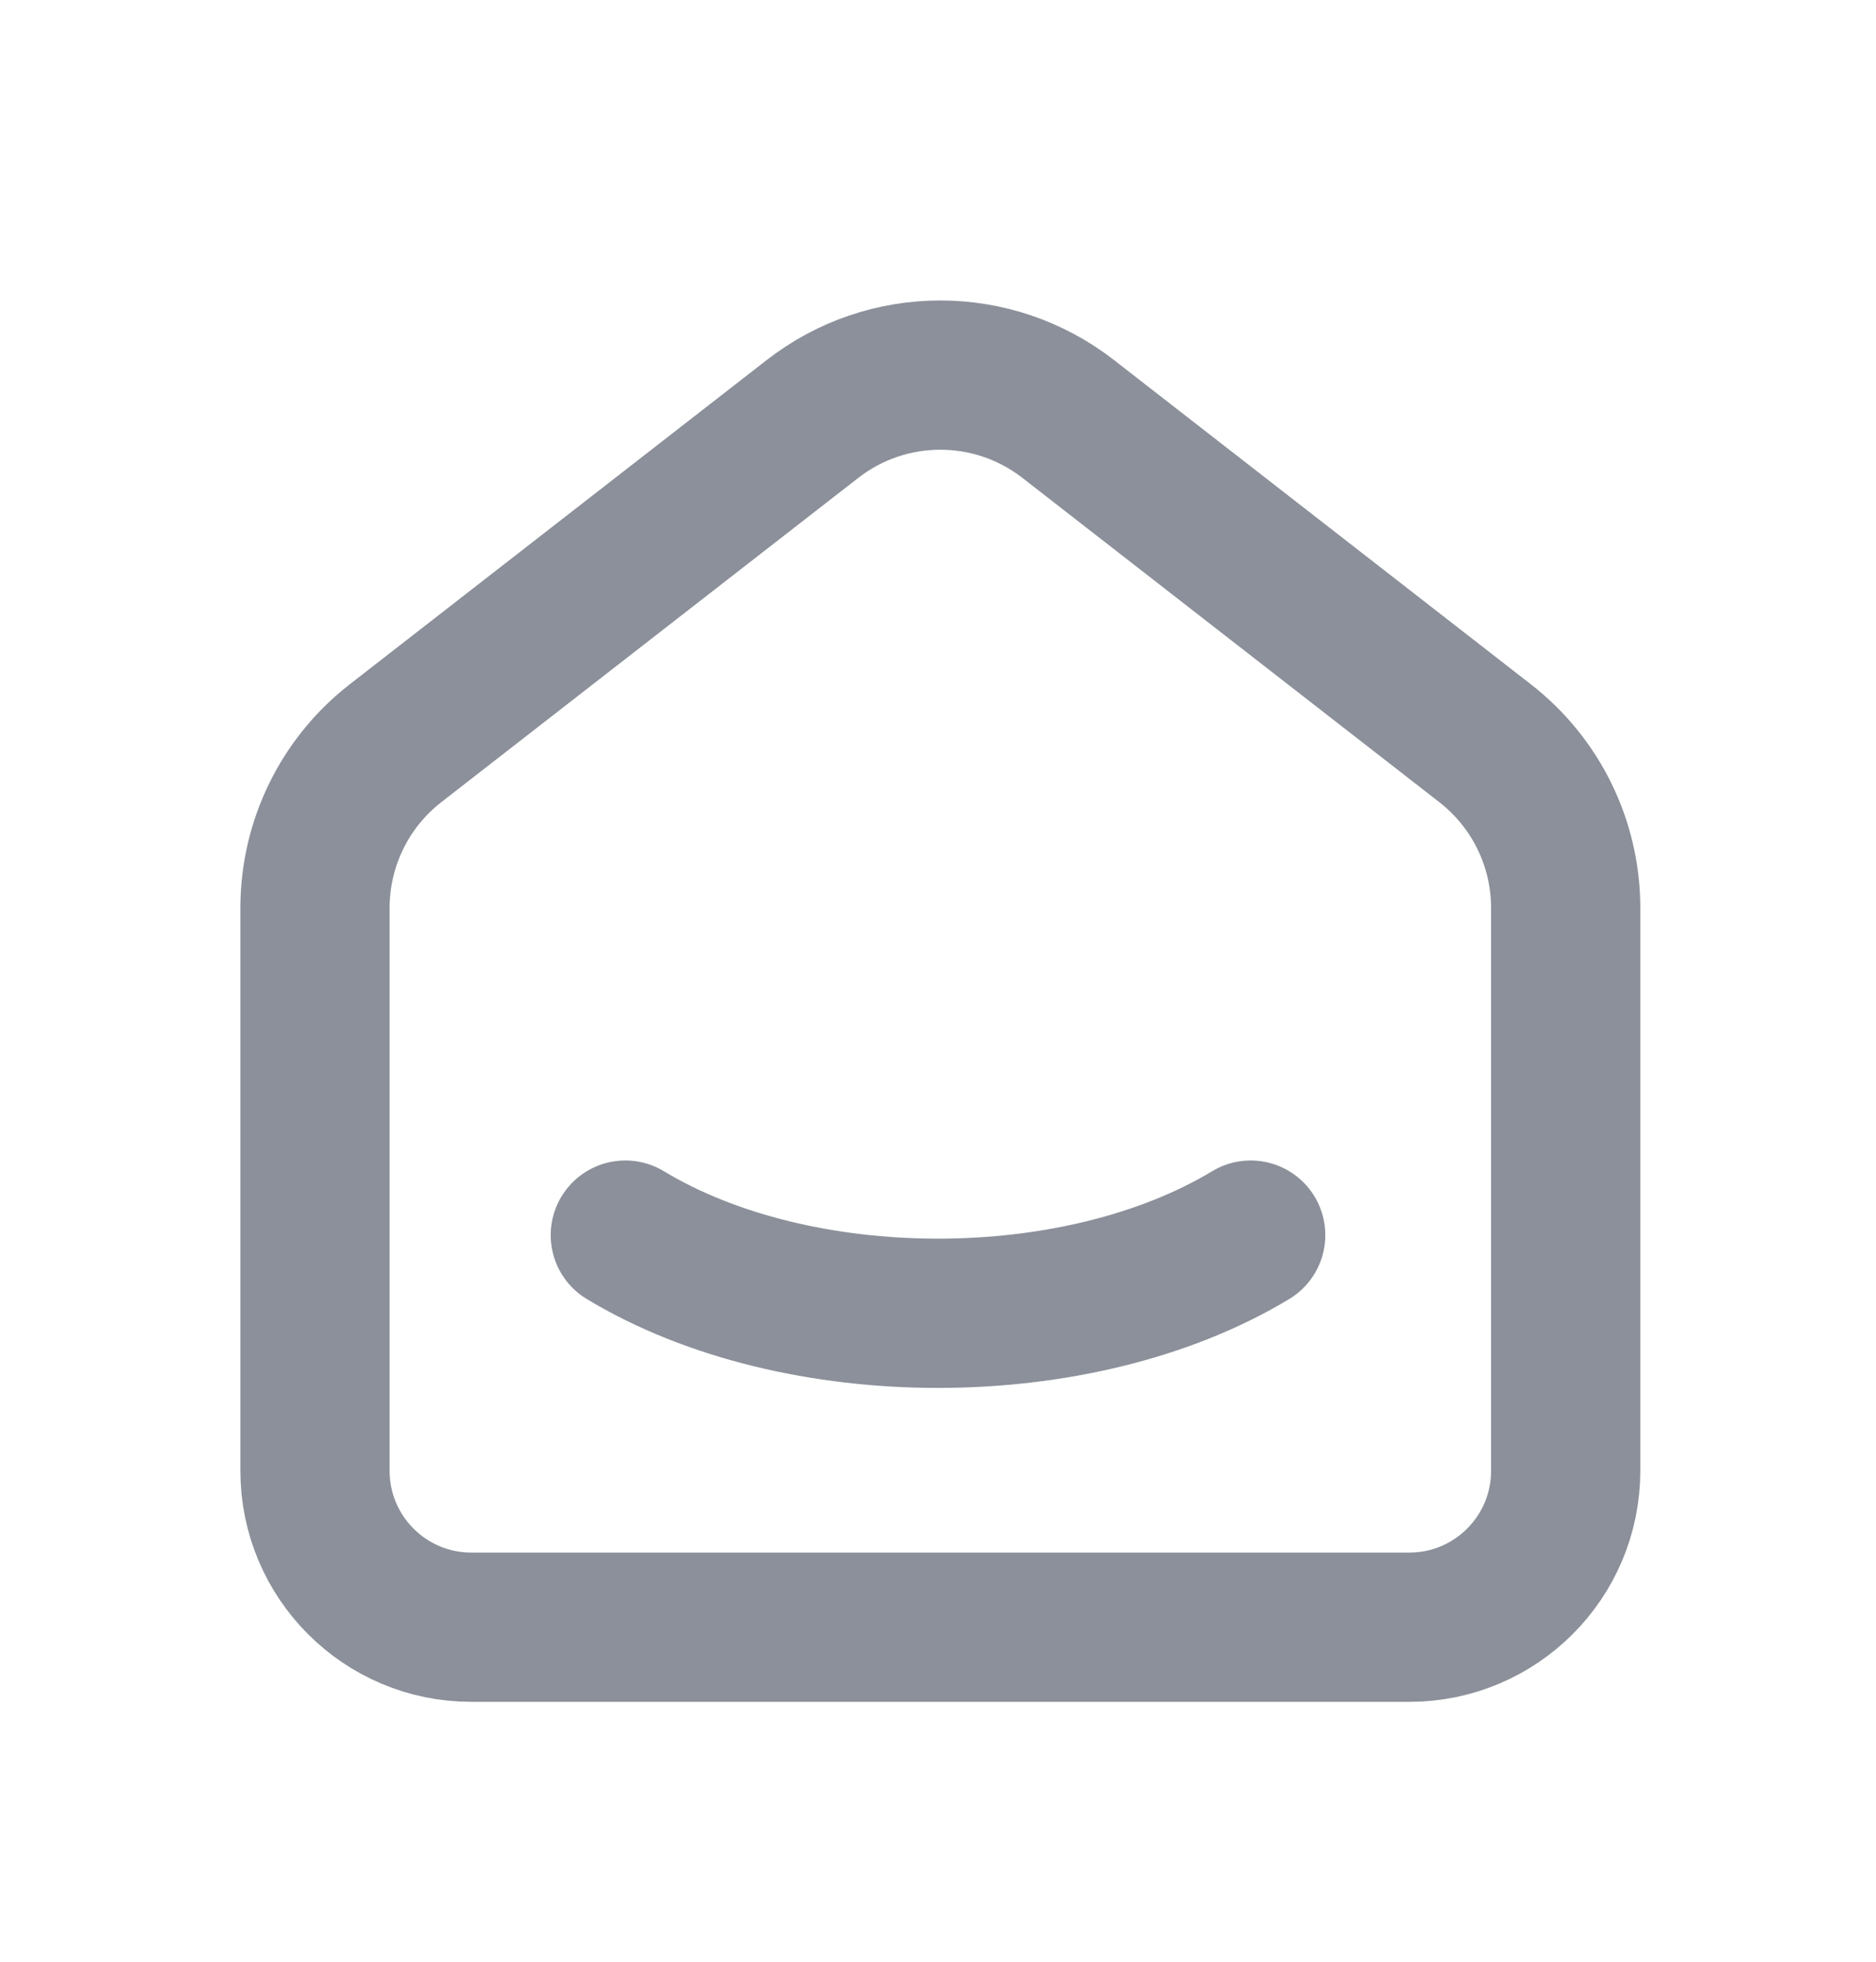 <svg width="22" height="23" viewBox="0 0 22 23" fill="none" xmlns="http://www.w3.org/2000/svg">
<path d="M17.417 8.715L12.528 4.913C11.645 4.226 10.409 4.226 9.527 4.913L4.637 8.715C4.042 9.178 3.694 9.89 3.694 10.645V17.244C3.694 18.257 4.515 19.078 5.527 19.078H16.527C17.54 19.078 18.361 18.257 18.361 17.244V10.645C18.361 9.89 18.012 9.178 17.417 8.715" stroke="#8B909A" stroke-width="1.75" stroke-linecap="round" stroke-linejoin="round"/>
<path d="M14.667 14.481C12.641 15.703 9.357 15.703 7.333 14.481" stroke="#8B909A" stroke-width="1.75" stroke-linecap="round" stroke-linejoin="round"/>
</svg>
